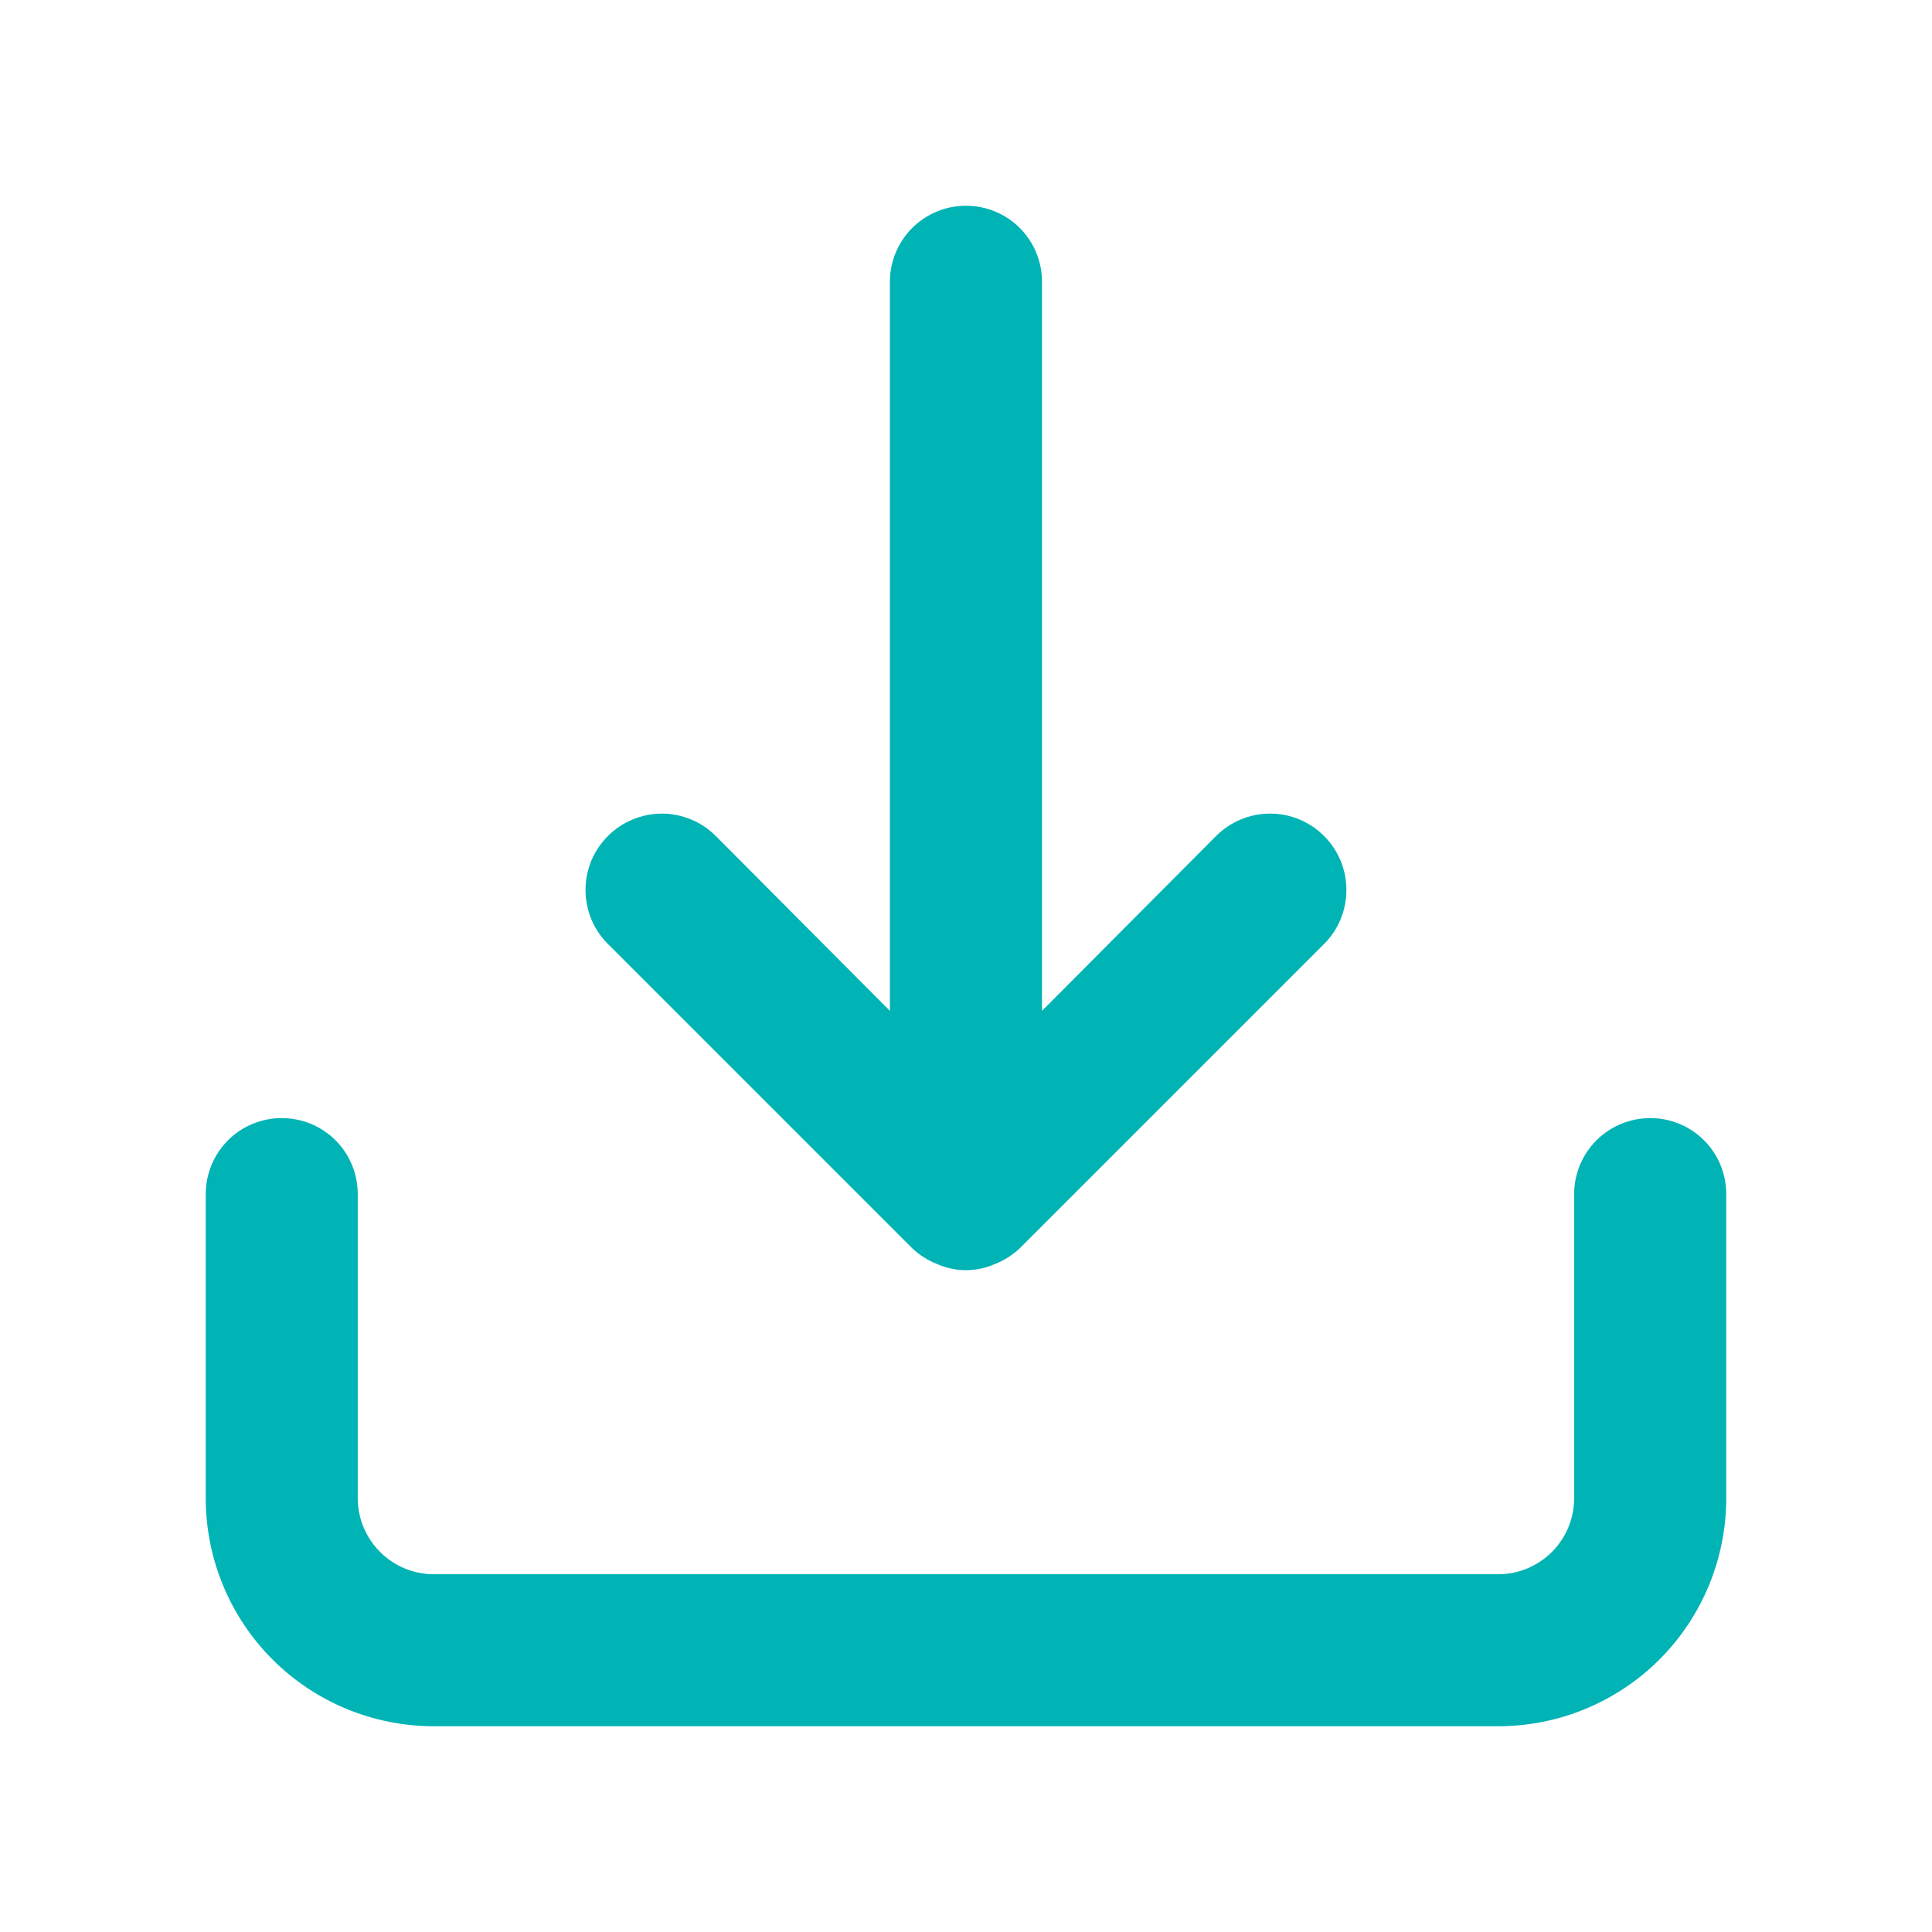 <svg width="18" height="18" viewBox="0 0 18 18" fill="none" xmlns="http://www.w3.org/2000/svg">
<path d="M15.375 10.417C15.187 10.417 15.007 10.491 14.874 10.624C14.741 10.757 14.666 10.937 14.666 11.125V13.958C14.666 14.146 14.592 14.326 14.459 14.459C14.326 14.592 14.146 14.667 13.958 14.667H4.042C3.854 14.667 3.673 14.592 3.541 14.459C3.408 14.326 3.333 14.146 3.333 13.958V11.125C3.333 10.937 3.259 10.757 3.126 10.624C2.993 10.491 2.813 10.417 2.625 10.417C2.437 10.417 2.257 10.491 2.124 10.624C1.991 10.757 1.917 10.937 1.917 11.125V13.958C1.917 14.522 2.14 15.062 2.539 15.461C2.937 15.859 3.478 16.083 4.042 16.083H13.958C14.522 16.083 15.062 15.859 15.461 15.461C15.859 15.062 16.083 14.522 16.083 13.958V11.125C16.083 10.937 16.009 10.757 15.876 10.624C15.743 10.491 15.563 10.417 15.375 10.417ZM8.497 11.628C8.564 11.692 8.644 11.743 8.731 11.777C8.815 11.814 8.907 11.834 9 11.834C9.093 11.834 9.184 11.814 9.269 11.777C9.356 11.743 9.435 11.692 9.503 11.628L12.336 8.795C12.47 8.661 12.544 8.48 12.544 8.292C12.544 8.103 12.47 7.922 12.336 7.789C12.203 7.655 12.022 7.58 11.833 7.58C11.645 7.58 11.464 7.655 11.33 7.789L9.708 9.418V2.625C9.708 2.437 9.634 2.257 9.501 2.124C9.368 1.991 9.188 1.917 9 1.917C8.812 1.917 8.632 1.991 8.499 2.124C8.366 2.257 8.291 2.437 8.291 2.625V9.418L6.669 7.789C6.603 7.723 6.525 7.67 6.439 7.635C6.352 7.599 6.26 7.58 6.167 7.58C6.073 7.58 5.981 7.599 5.894 7.635C5.808 7.67 5.73 7.723 5.664 7.789C5.598 7.855 5.545 7.933 5.509 8.019C5.474 8.106 5.455 8.198 5.455 8.292C5.455 8.385 5.474 8.478 5.509 8.564C5.545 8.65 5.598 8.729 5.664 8.795L8.497 11.628Z" fill="#00B3B5"/>
</svg>
